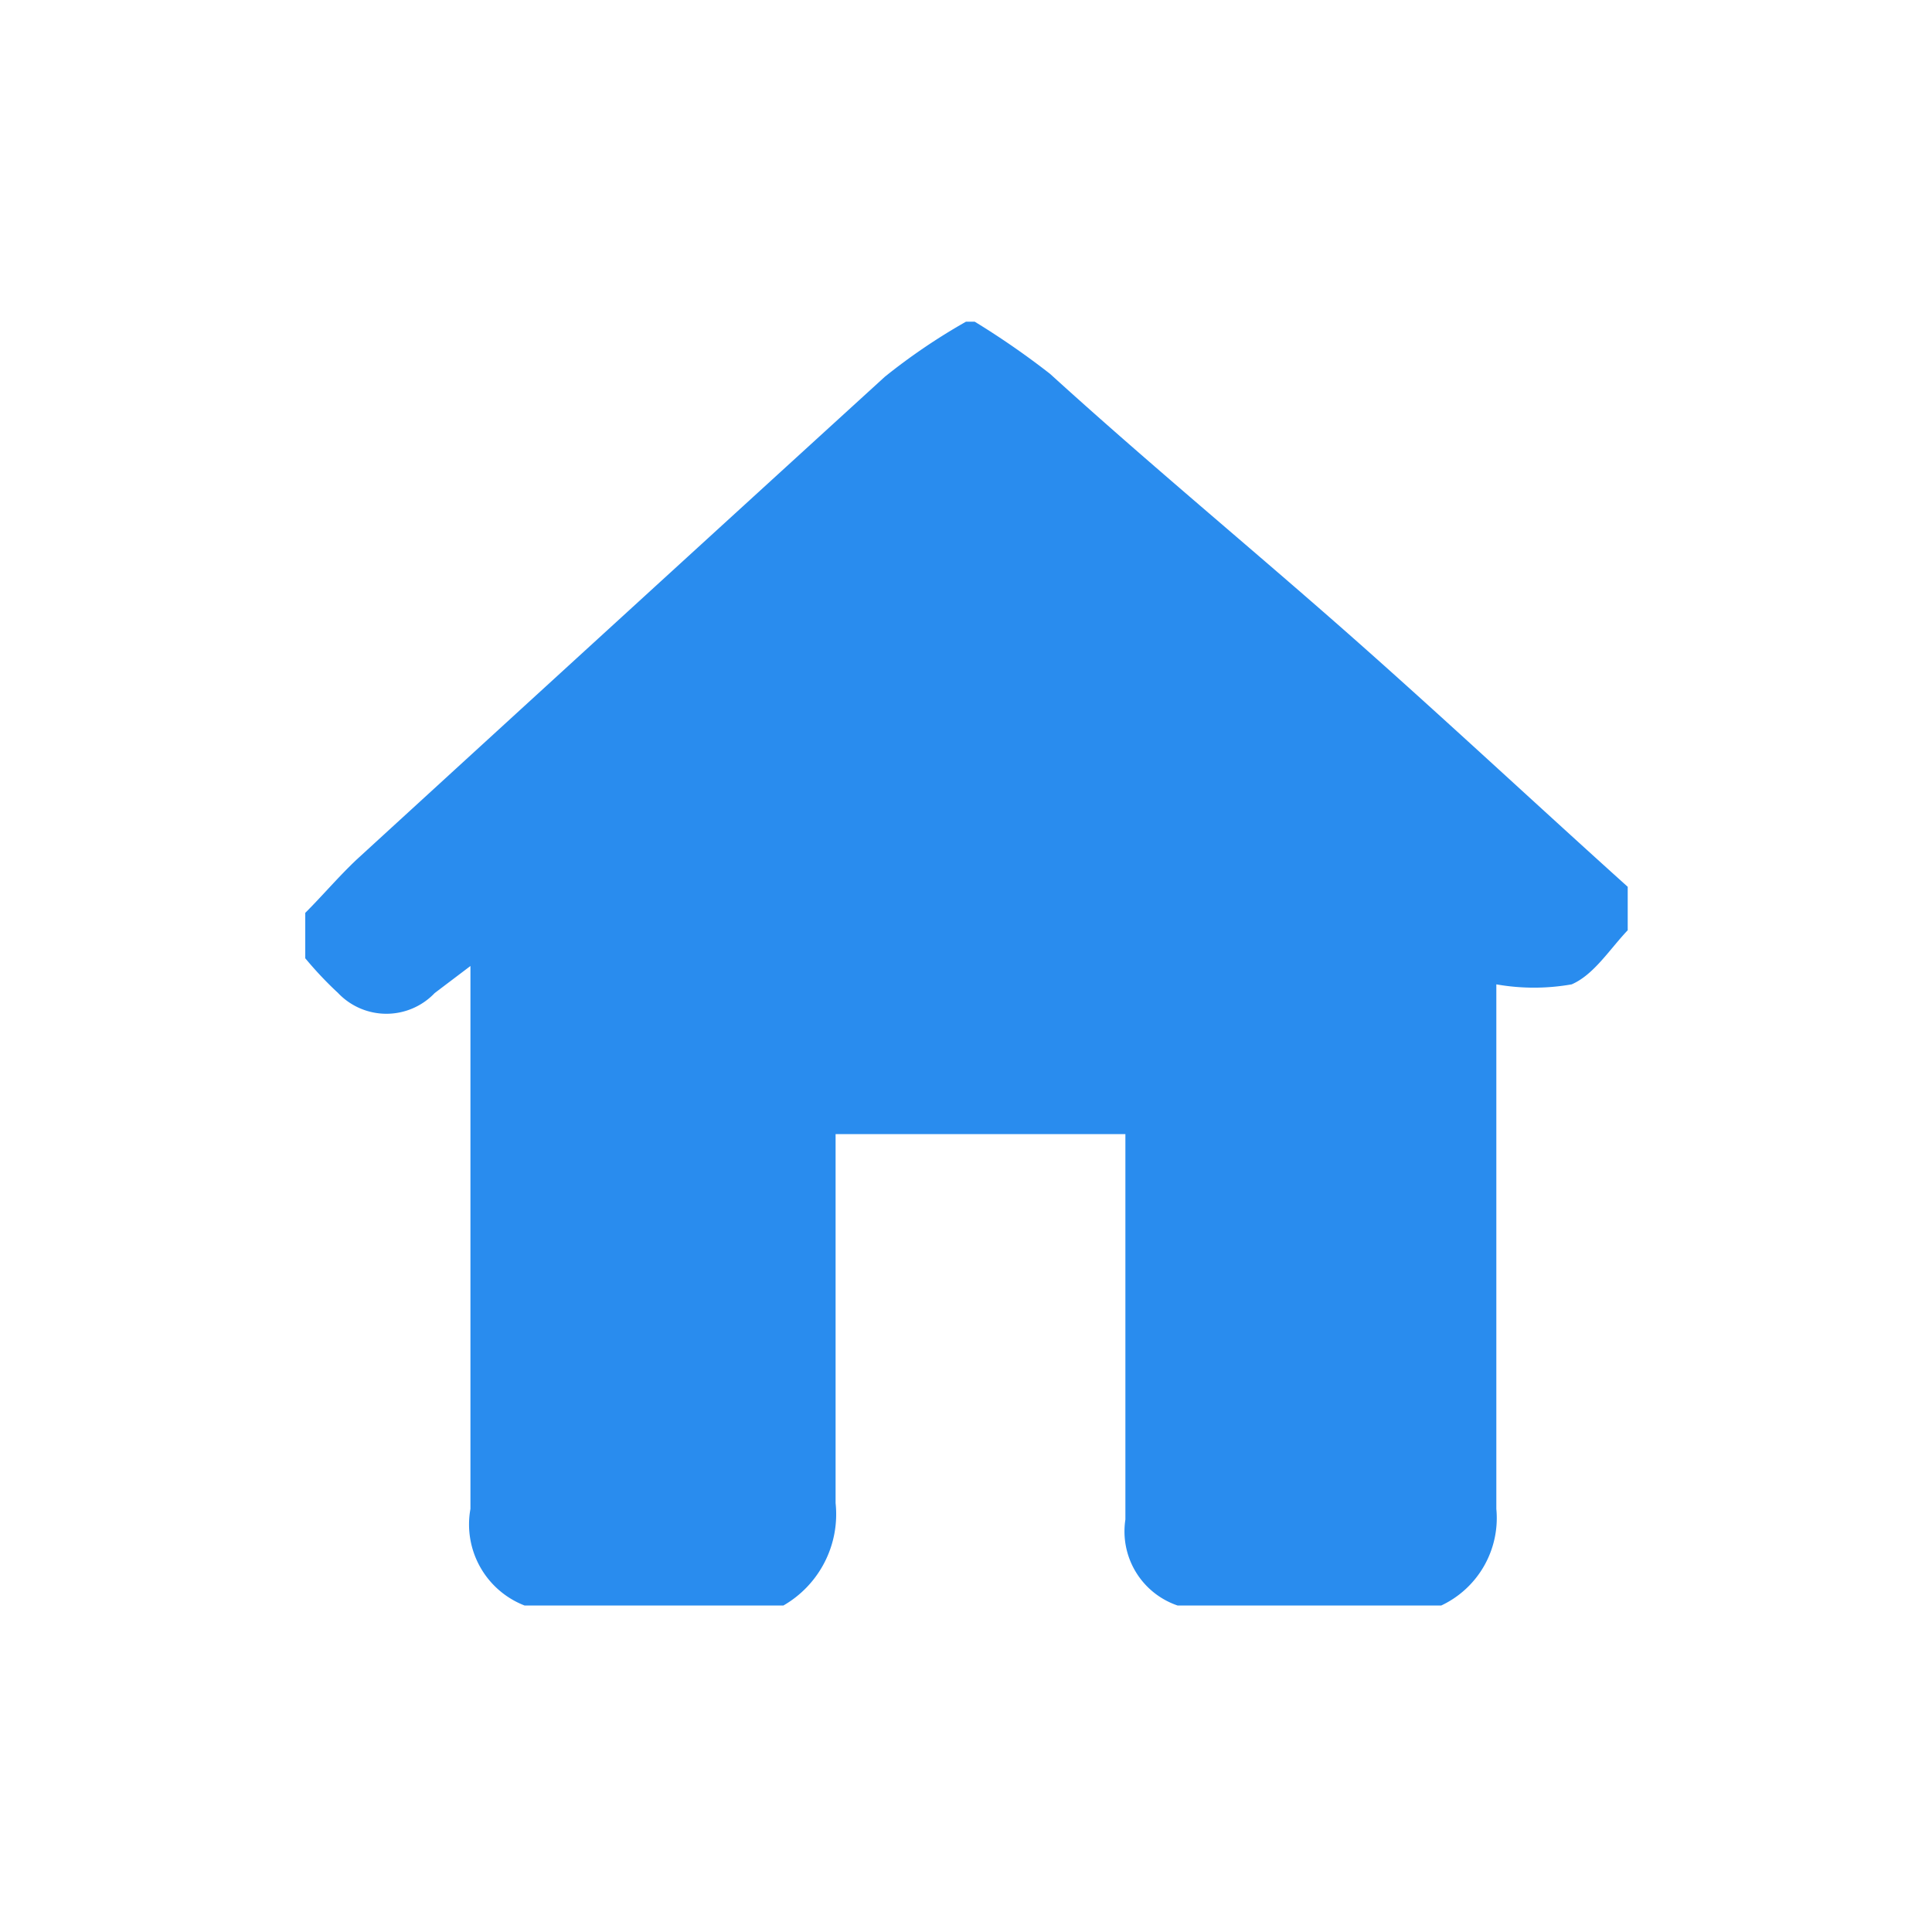 <svg id="Layer_1" data-name="Layer 1" xmlns="http://www.w3.org/2000/svg" viewBox="0 0 20 20"><defs><style>.cls-1{fill:#298cee;}</style></defs><g id="eMt5sL.tif"><path class="cls-1" d="M10,3.33h.09a8.33,8.33,0,0,1,.78.54c1.1,1,2.2,1.9,3.29,2.87.9.8,1.79,1.63,2.69,2.44v.45c-.19.2-.35.46-.58.56a2.24,2.24,0,0,1-.78,0c0,1.77,0,3.6,0,5.43a1,1,0,0,1-.57,1H12.19a.81.81,0,0,1-.54-.89c0-1.18,0-2.35,0-3.52,0-.16,0-.32,0-.47h-3c0,1.3,0,2.56,0,3.82a1.09,1.09,0,0,1-.54,1.06H5.43a.9.9,0,0,1-.56-1c0-1.26,0-2.52,0-3.78V10l-.37.28a.69.69,0,0,1-1,0,3.82,3.82,0,0,1-.34-.36V9.45c.18-.18.34-.37.53-.55q2.73-2.5,5.47-5A6.3,6.3,0,0,1,10,3.33Z"/></g></svg>